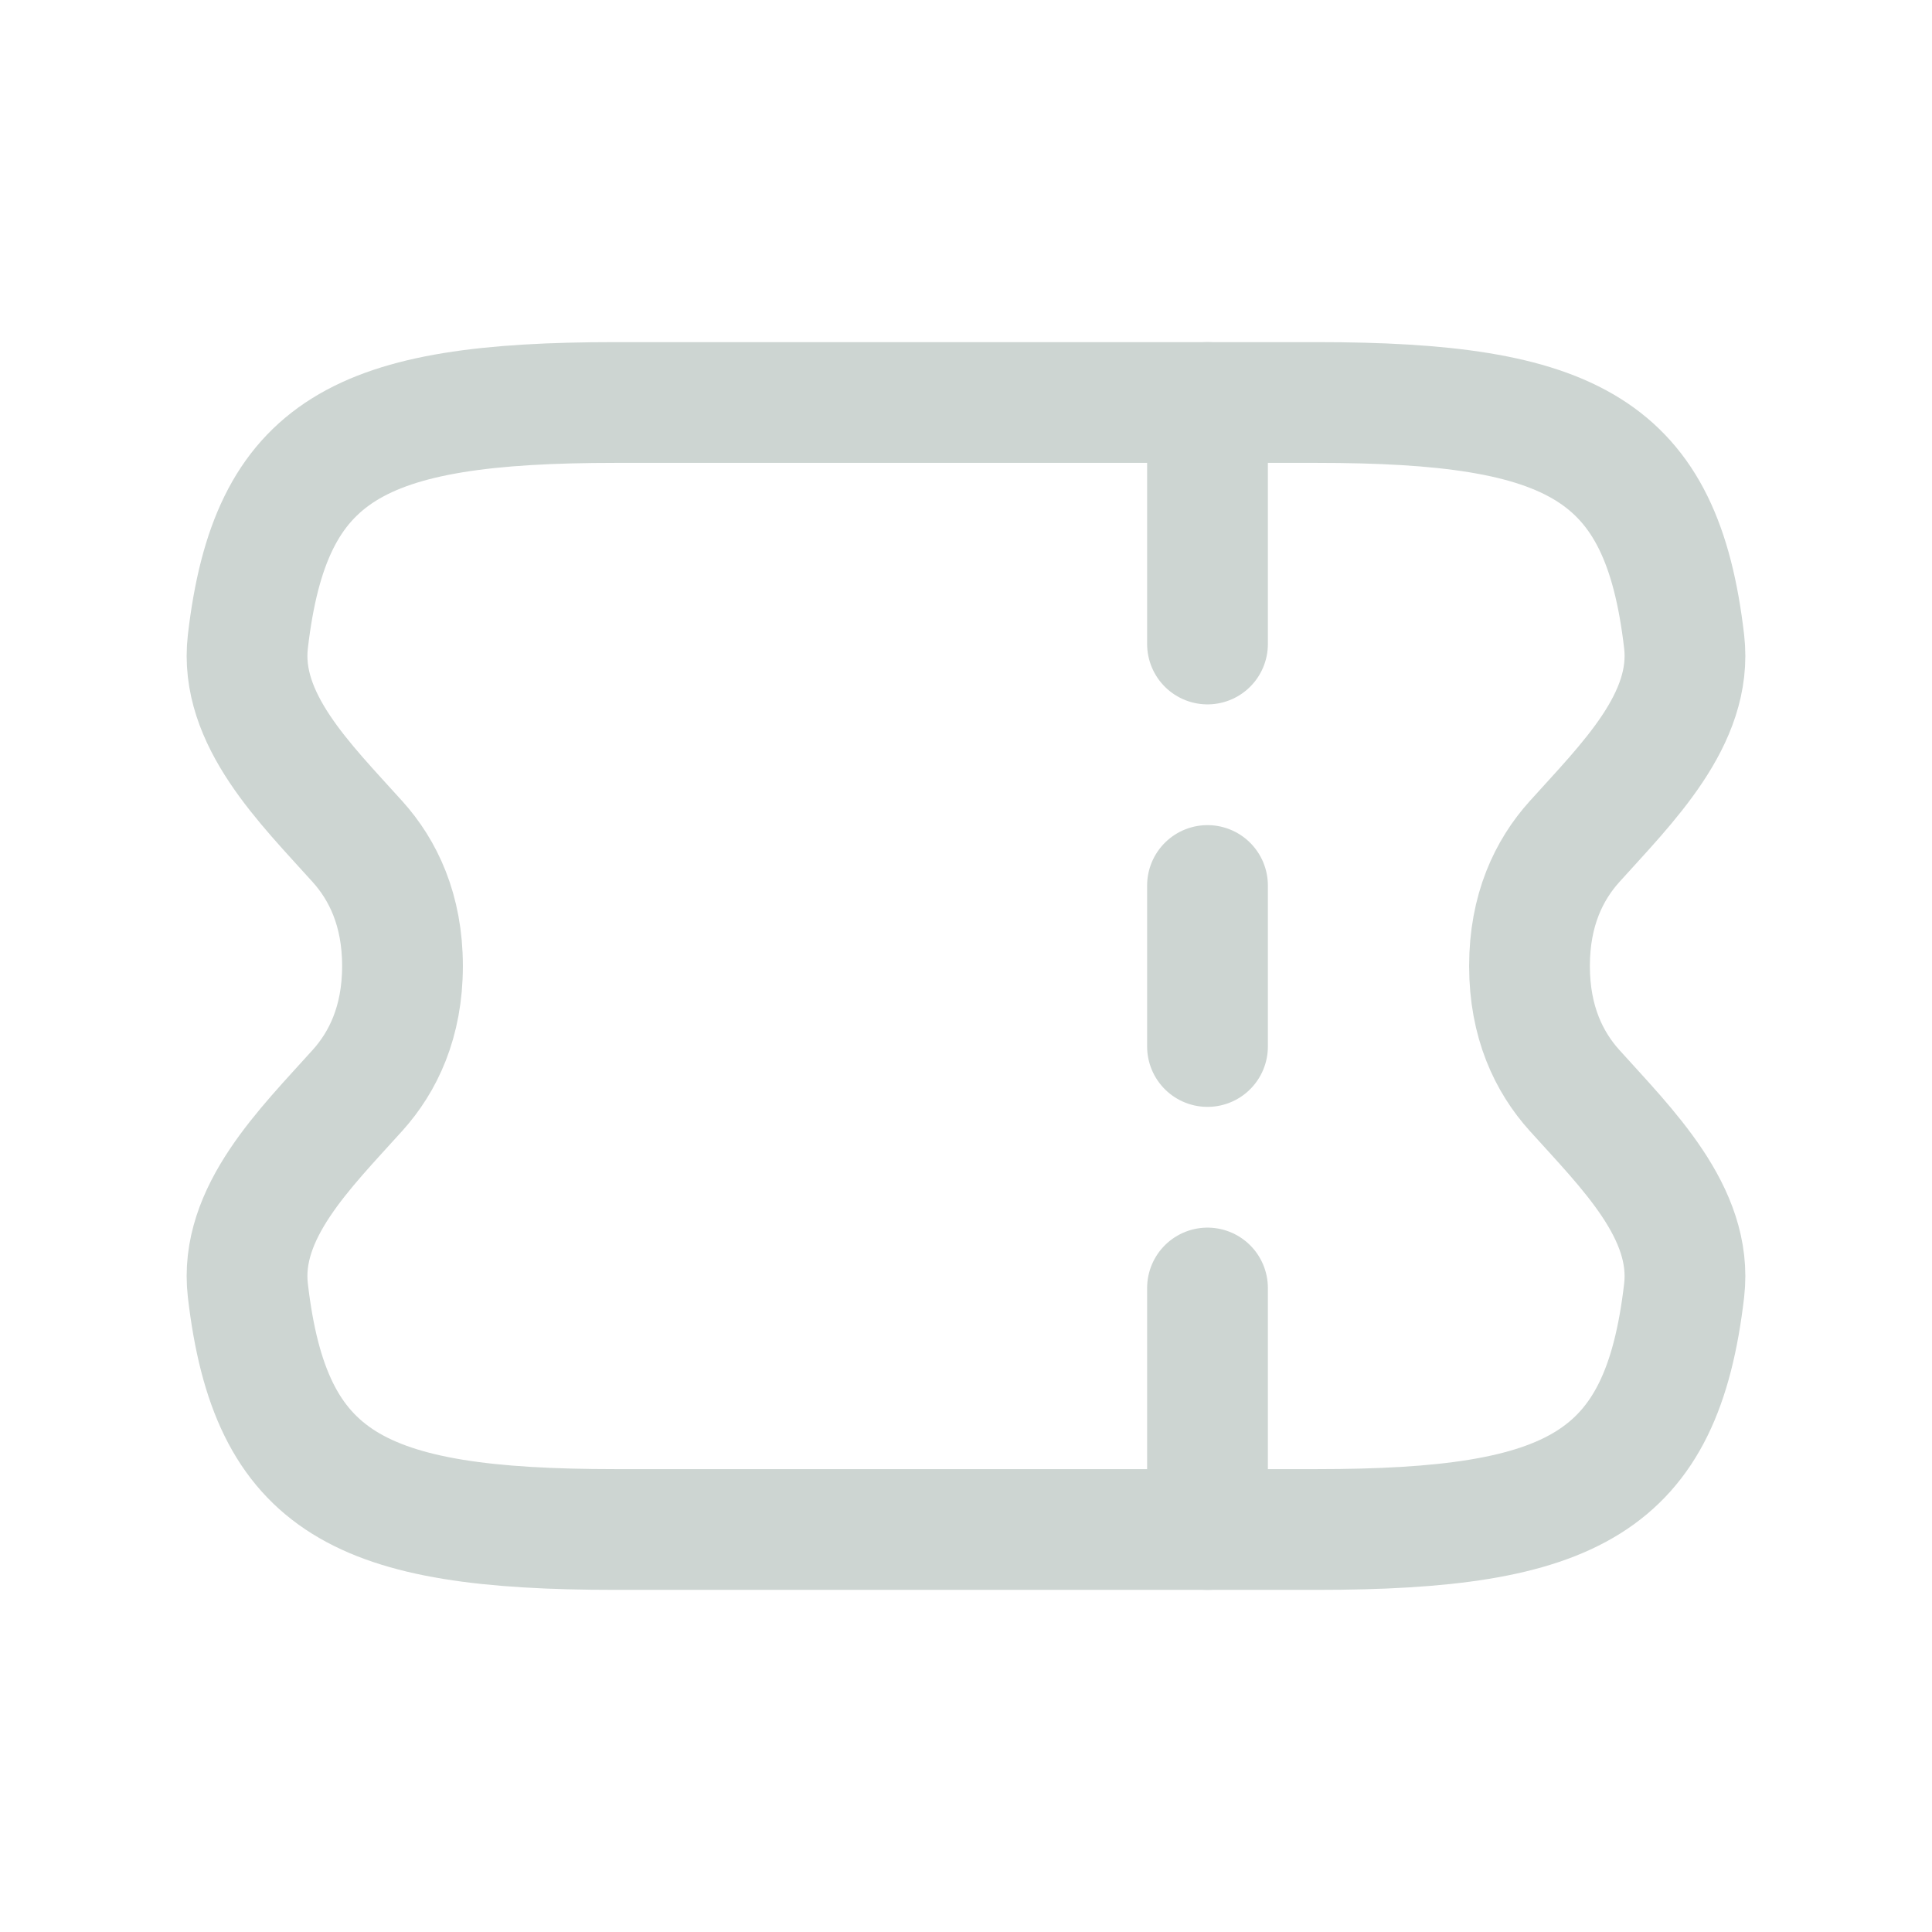 <svg width="24" height="24" viewBox="0 0 24 24" fill="none" xmlns="http://www.w3.org/2000/svg">
<path d="M15 5V8" stroke="#CDD5D2" stroke-width="1.5" stroke-linecap="round"/>
<path d="M15 16V19" stroke="#CDD5D2" stroke-width="1.5" stroke-linecap="round"/>
<path d="M15 11V13" stroke="#CDD5D2" stroke-width="1.5" stroke-linecap="round"/>
<path d="M4.442 10.456C3.793 9.734 2.967 8.935 3.079 7.97C3.358 5.569 4.46 5 7.648 5H16.352C19.54 5 20.642 5.569 20.921 7.97C21.033 8.935 20.207 9.734 19.558 10.456C19.242 10.807 19 11.304 19 12C19 12.696 19.242 13.193 19.558 13.544C20.207 14.266 21.033 15.065 20.921 16.03C20.642 18.431 19.54 19 16.352 19H7.648C4.46 19 3.358 18.431 3.079 16.03C2.967 15.065 3.793 14.266 4.442 13.544C4.758 13.193 5 12.696 5 12C5 11.304 4.758 10.807 4.442 10.456Z" stroke="#CDD5D2" stroke-width="1.5"/>
</svg>
